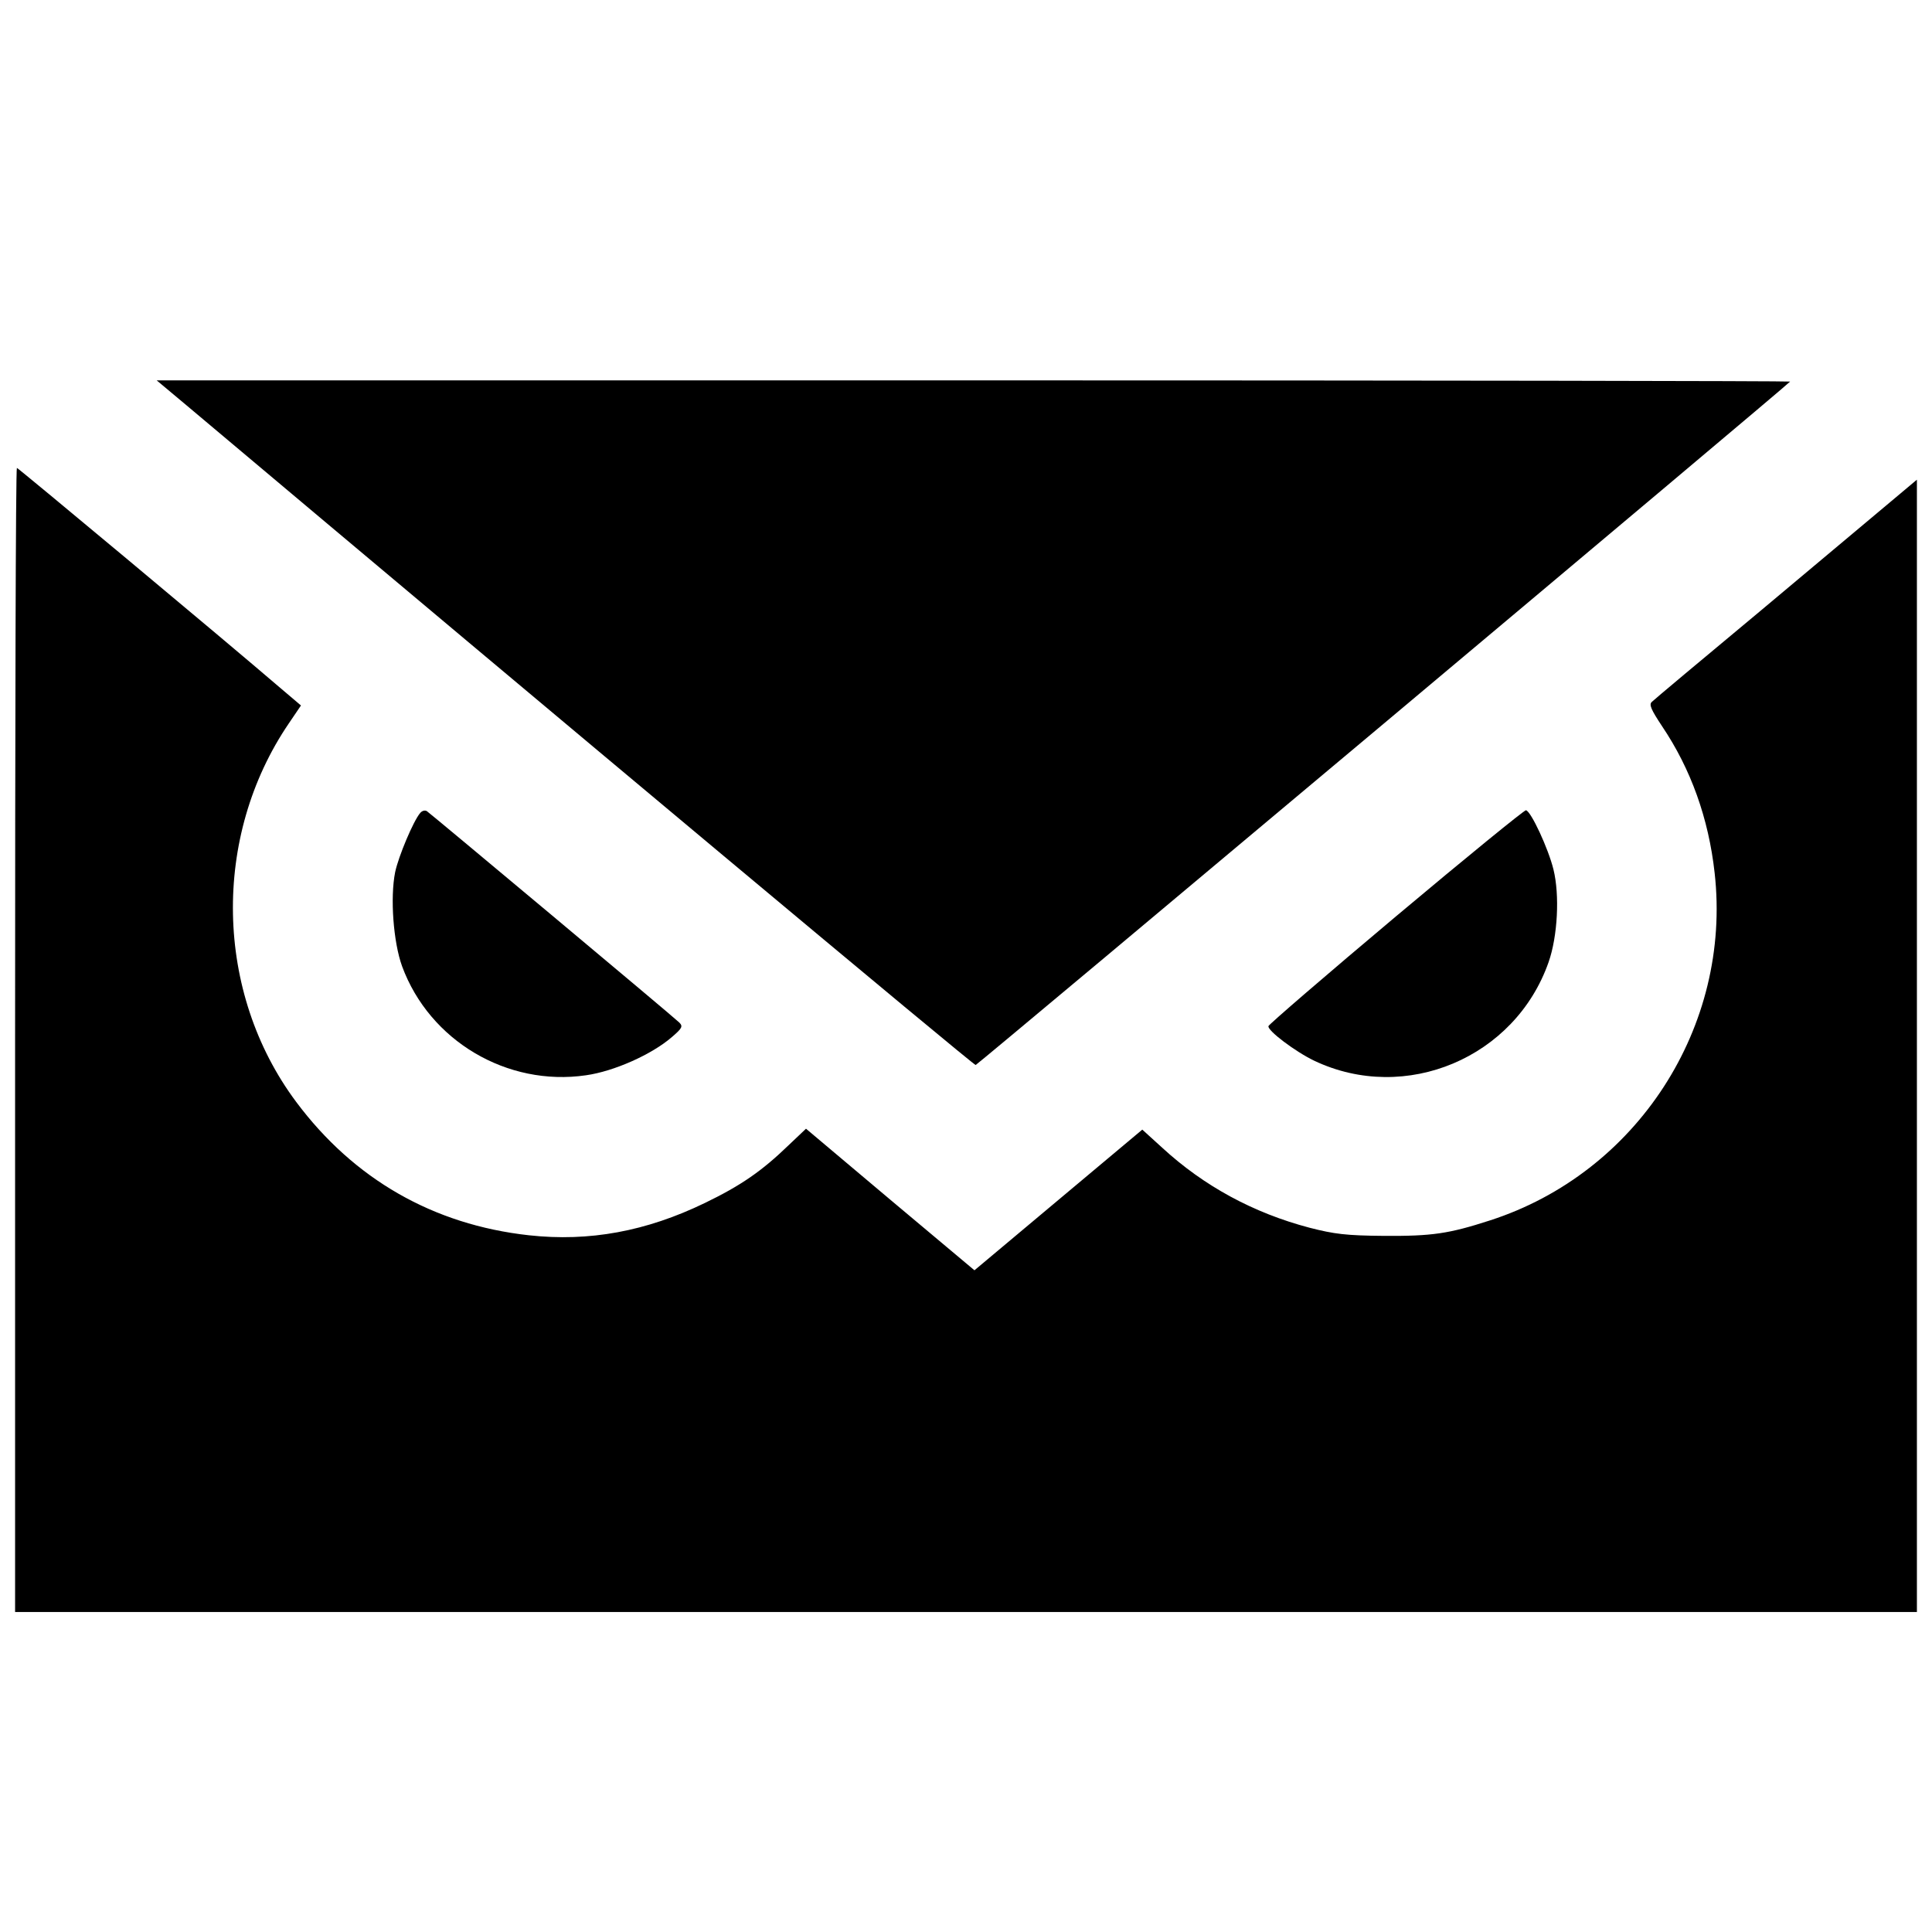 <?xml version="1.0" standalone="no"?>
<!DOCTYPE svg PUBLIC "-//W3C//DTD SVG 20010904//EN"
 "http://www.w3.org/TR/2001/REC-SVG-20010904/DTD/svg10.dtd">
<svg version="1.0" xmlns="http://www.w3.org/2000/svg"
 width="640pt" height="640pt" viewBox="0 0 640 640"
 preserveAspectRatio="xMidYMid meet">
<g transform="translate(0,640) scale(0.1,-0.1)"
fill="#000000" stroke="none">
<path d="M617 5058 c1242 -1045 2609 -2188 2615 -2186 10 4 2698 2259 2698
2264 0 2 -1218 4 -2706 4 l-2705 0 98 -82z"/>
<path d="M50 2955 l0 -1895 3150 0 3150 0 0 1876 0 1875 -87 -73 c-49 -41
-243 -204 -433 -363 -190 -158 -351 -293 -358 -300 -10 -9 -3 -25 34 -81 95
-141 154 -305 174 -486 57 -509 -257 -994 -745 -1151 -136 -44 -191 -52 -350
-51 -126 1 -165 6 -247 27 -186 49 -350 138 -488 265 l-66 60 -278 -233 -278
-233 -279 234 -279 235 -58 -55 c-88 -85 -157 -133 -277 -191 -194 -94 -383
-129 -583 -107 -317 35 -580 186 -771 442 -270 362 -280 878 -24 1254 l40 59
-66 56 c-192 165 -871 731 -875 731 -4 0 -6 -853 -6 -1895z"/>
<path d="M1392 3707 c-23 -27 -72 -144 -83 -196 -17 -85 -6 -232 23 -312 91
-247 348 -399 609 -361 93 13 218 69 284 126 35 30 38 36 25 49 -24 23 -824
692 -836 700 -7 4 -16 1 -22 -6z"/>
<path d="M4625 3365 c-231 -194 -421 -358 -423 -364 -5 -14 89 -85 152 -115
302 -143 665 10 776 327 30 86 37 222 16 307 -17 69 -74 192 -91 196 -5 1
-199 -157 -430 -351z"/>
</g>
</svg>
